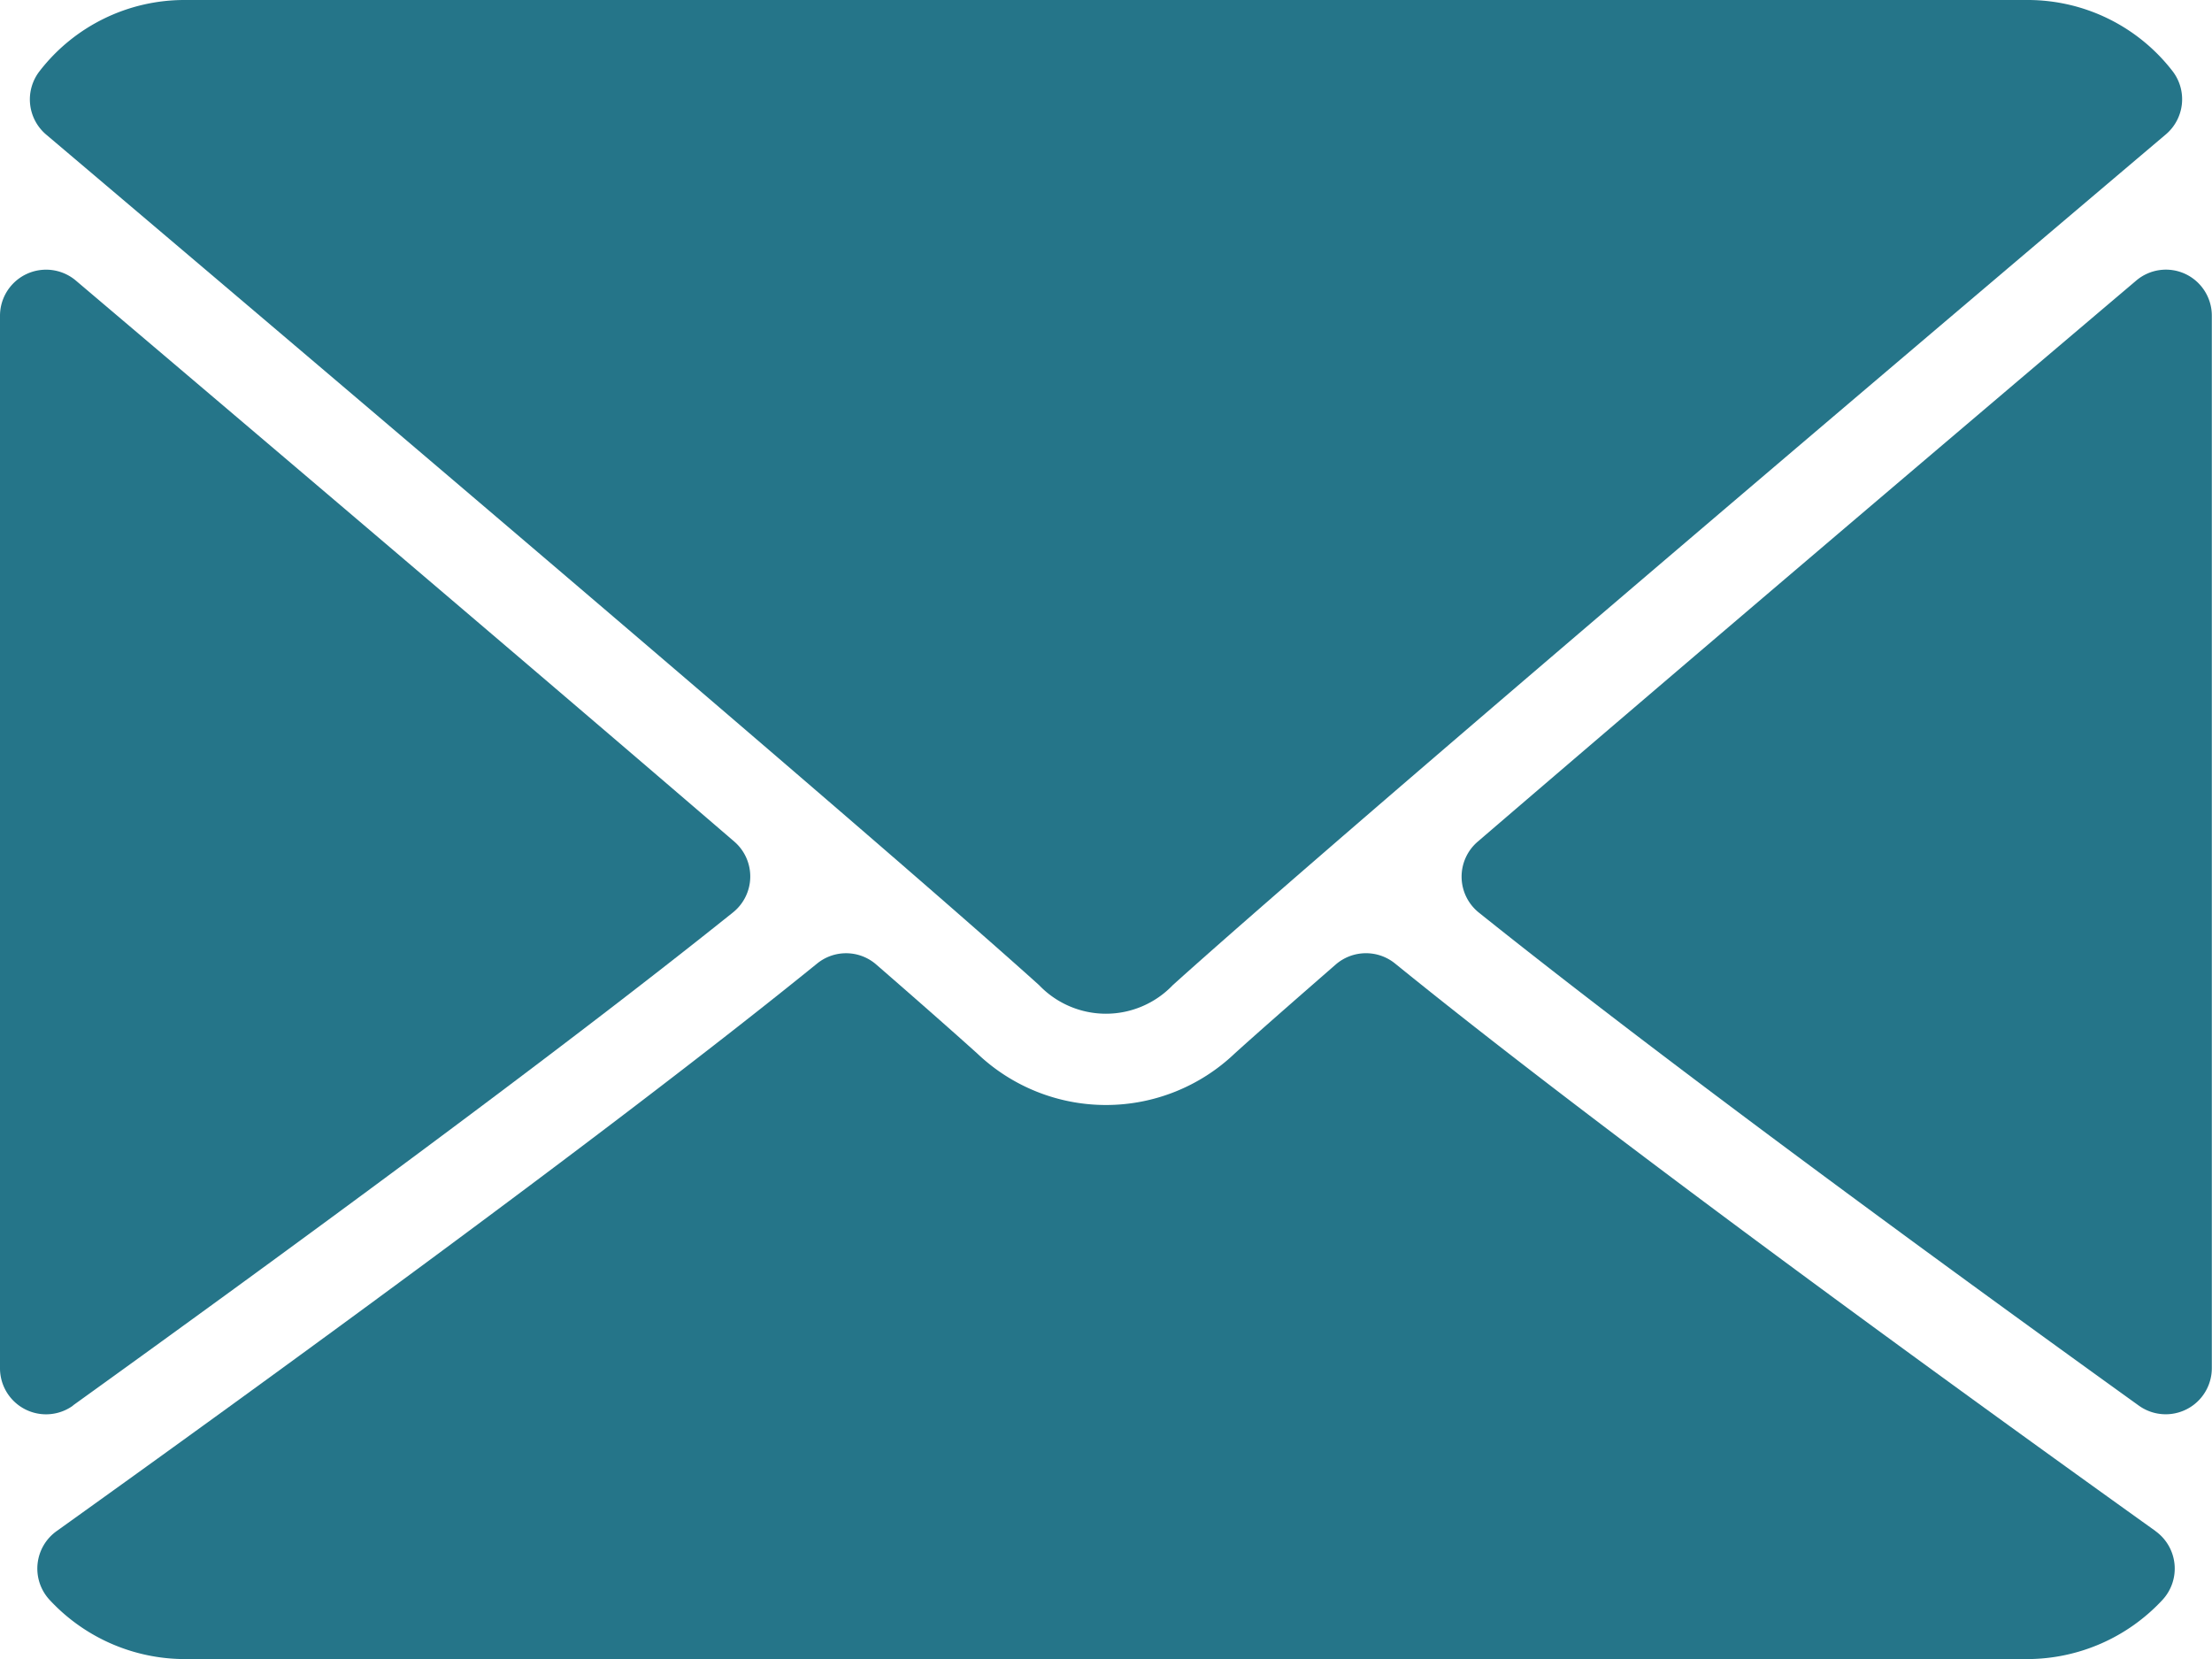 <svg xmlns="http://www.w3.org/2000/svg" width="49.039" height="36.779" viewBox="0 0 49.039 36.779">
  <g id="email" transform="translate(0 -64)">
    <g id="Grupo_2" data-name="Grupo 2" transform="translate(0 64)">
      <g id="Grupo_1" data-name="Grupo 1">
        <path id="Caminho_1" data-name="Caminho 1" d="M7.275,66.984c6.73,5.7,18.54,15.728,22.011,18.855a2.05,2.05,0,0,0,2.966,0c3.474-3.13,15.284-13.159,22.014-18.859a1.021,1.021,0,0,0,.144-1.41A4.057,4.057,0,0,0,51.2,64H10.338a4.057,4.057,0,0,0-3.207,1.574A1.021,1.021,0,0,0,7.275,66.984Z" transform="translate(-6.251 -64)" fill="#257589"/>
        <path id="Caminho_2" data-name="Caminho 2" d="M354.384,126.507a1.017,1.017,0,0,0-1.089.148c-4.408,3.736-10.215,8.673-14.6,12.44a1.021,1.021,0,0,0,.028,1.571c4.07,3.259,10.2,7.743,14.631,10.93a1.022,1.022,0,0,0,1.618-.829V127.434A1.021,1.021,0,0,0,354.384,126.507Z" transform="translate(-305.937 -120.434)" fill="#257589"/>
        <path id="Caminho_3" data-name="Caminho 3" d="M1.618,151.6c4.43-3.187,10.564-7.67,14.632-10.93a1.021,1.021,0,0,0,.028-1.571c-4.38-3.767-10.189-8.7-14.6-12.44A1.022,1.022,0,0,0,0,127.442v23.333a1.021,1.021,0,0,0,1.618.829Z" transform="translate(0 -120.442)" fill="#257589"/>
        <path id="Caminho_4" data-name="Caminho 4" d="M55.584,297.427c-4.277-3.06-12.156-8.765-16.859-12.582a1.024,1.024,0,0,0-1.315.023c-.923.805-1.7,1.484-2.243,1.976a4.137,4.137,0,0,1-5.7,0c-.546-.492-1.318-1.172-2.241-1.974a1.018,1.018,0,0,0-1.314-.023c-4.687,3.8-12.575,9.516-16.859,12.582a1.021,1.021,0,0,0-.154,1.526,4.094,4.094,0,0,0,2.987,1.311H52.75a4.1,4.1,0,0,0,2.988-1.311,1.022,1.022,0,0,0-.154-1.526Z" transform="translate(-7.798 -263.485)" fill="#257589"/>
      </g>
    </g>
  </g>
</svg>
